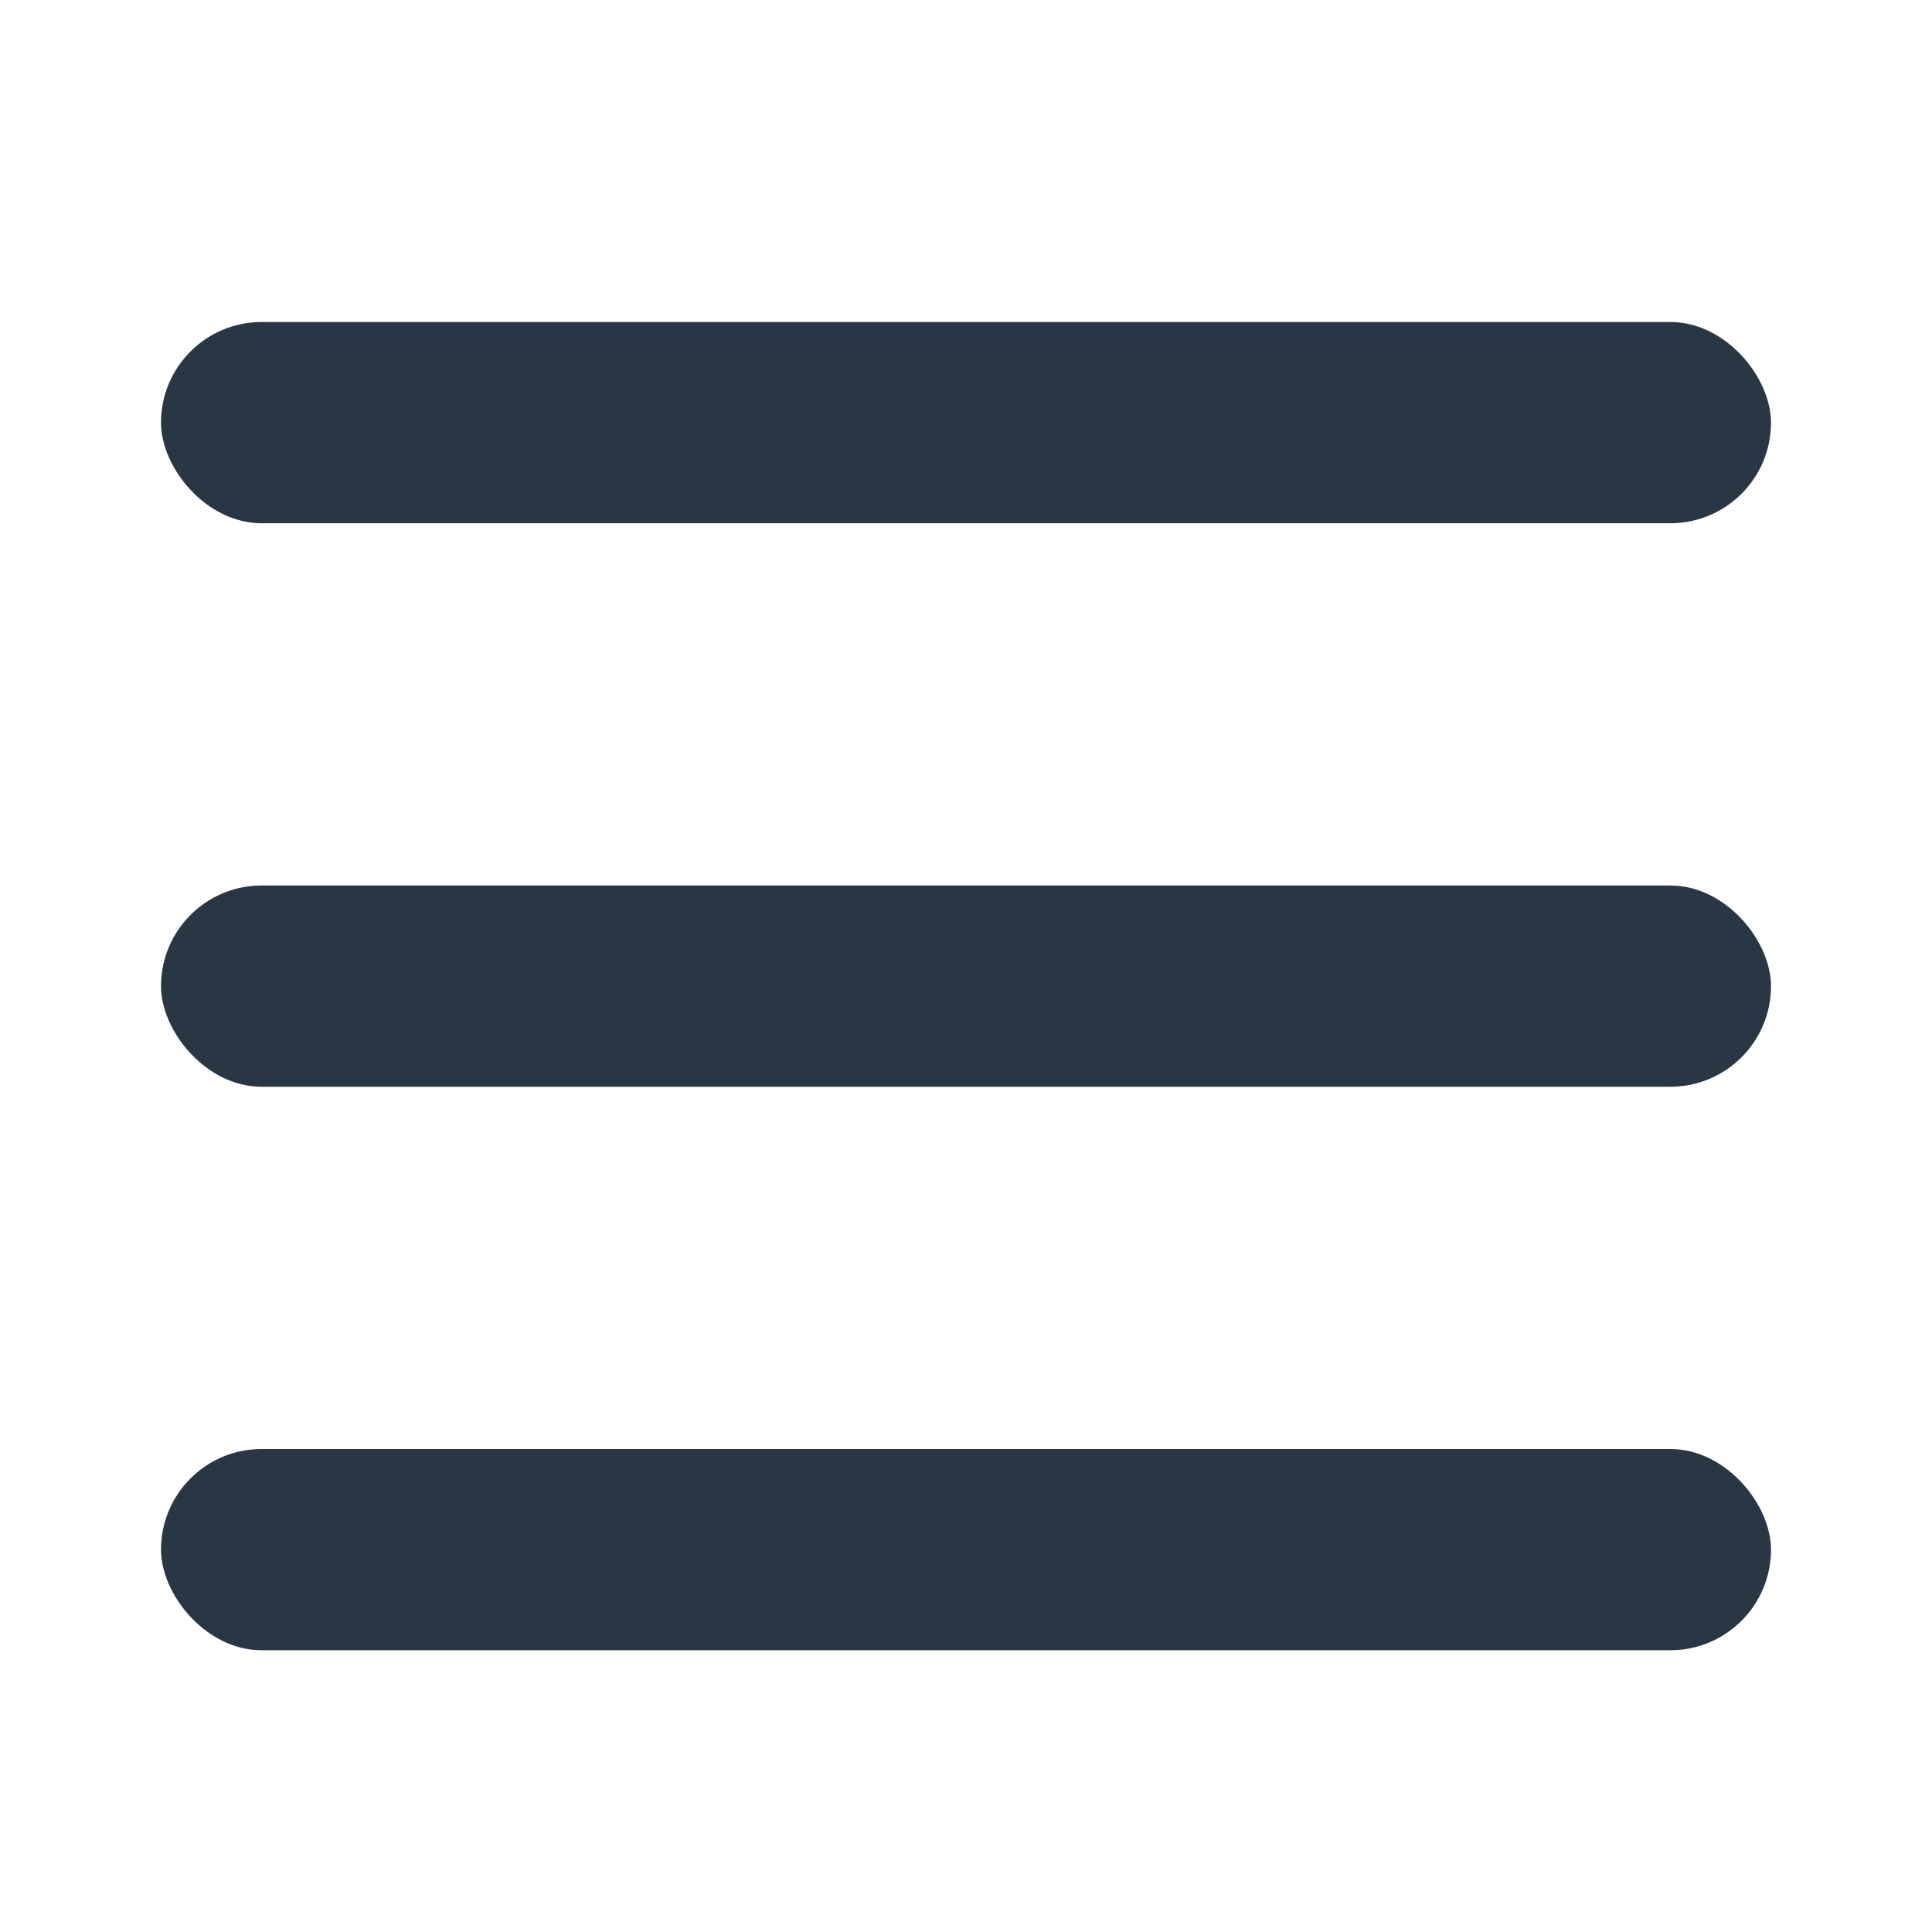 <svg width="24" height="24" viewBox="0 0 24 24" fill="none" xmlns="http://www.w3.org/2000/svg">
    <path fill="#fff" d="M0 0h24v24H0z"/>
    <rect x="2" y="4" width="20" height="2.5" rx="1.25" fill="#293644"/>
    <rect x="2" y="11" width="20" height="2.5" rx="1.25" fill="#293644"/>
    <rect x="2" y="18" width="20" height="2.5" rx="1.25" fill="#293644"/>
</svg>
